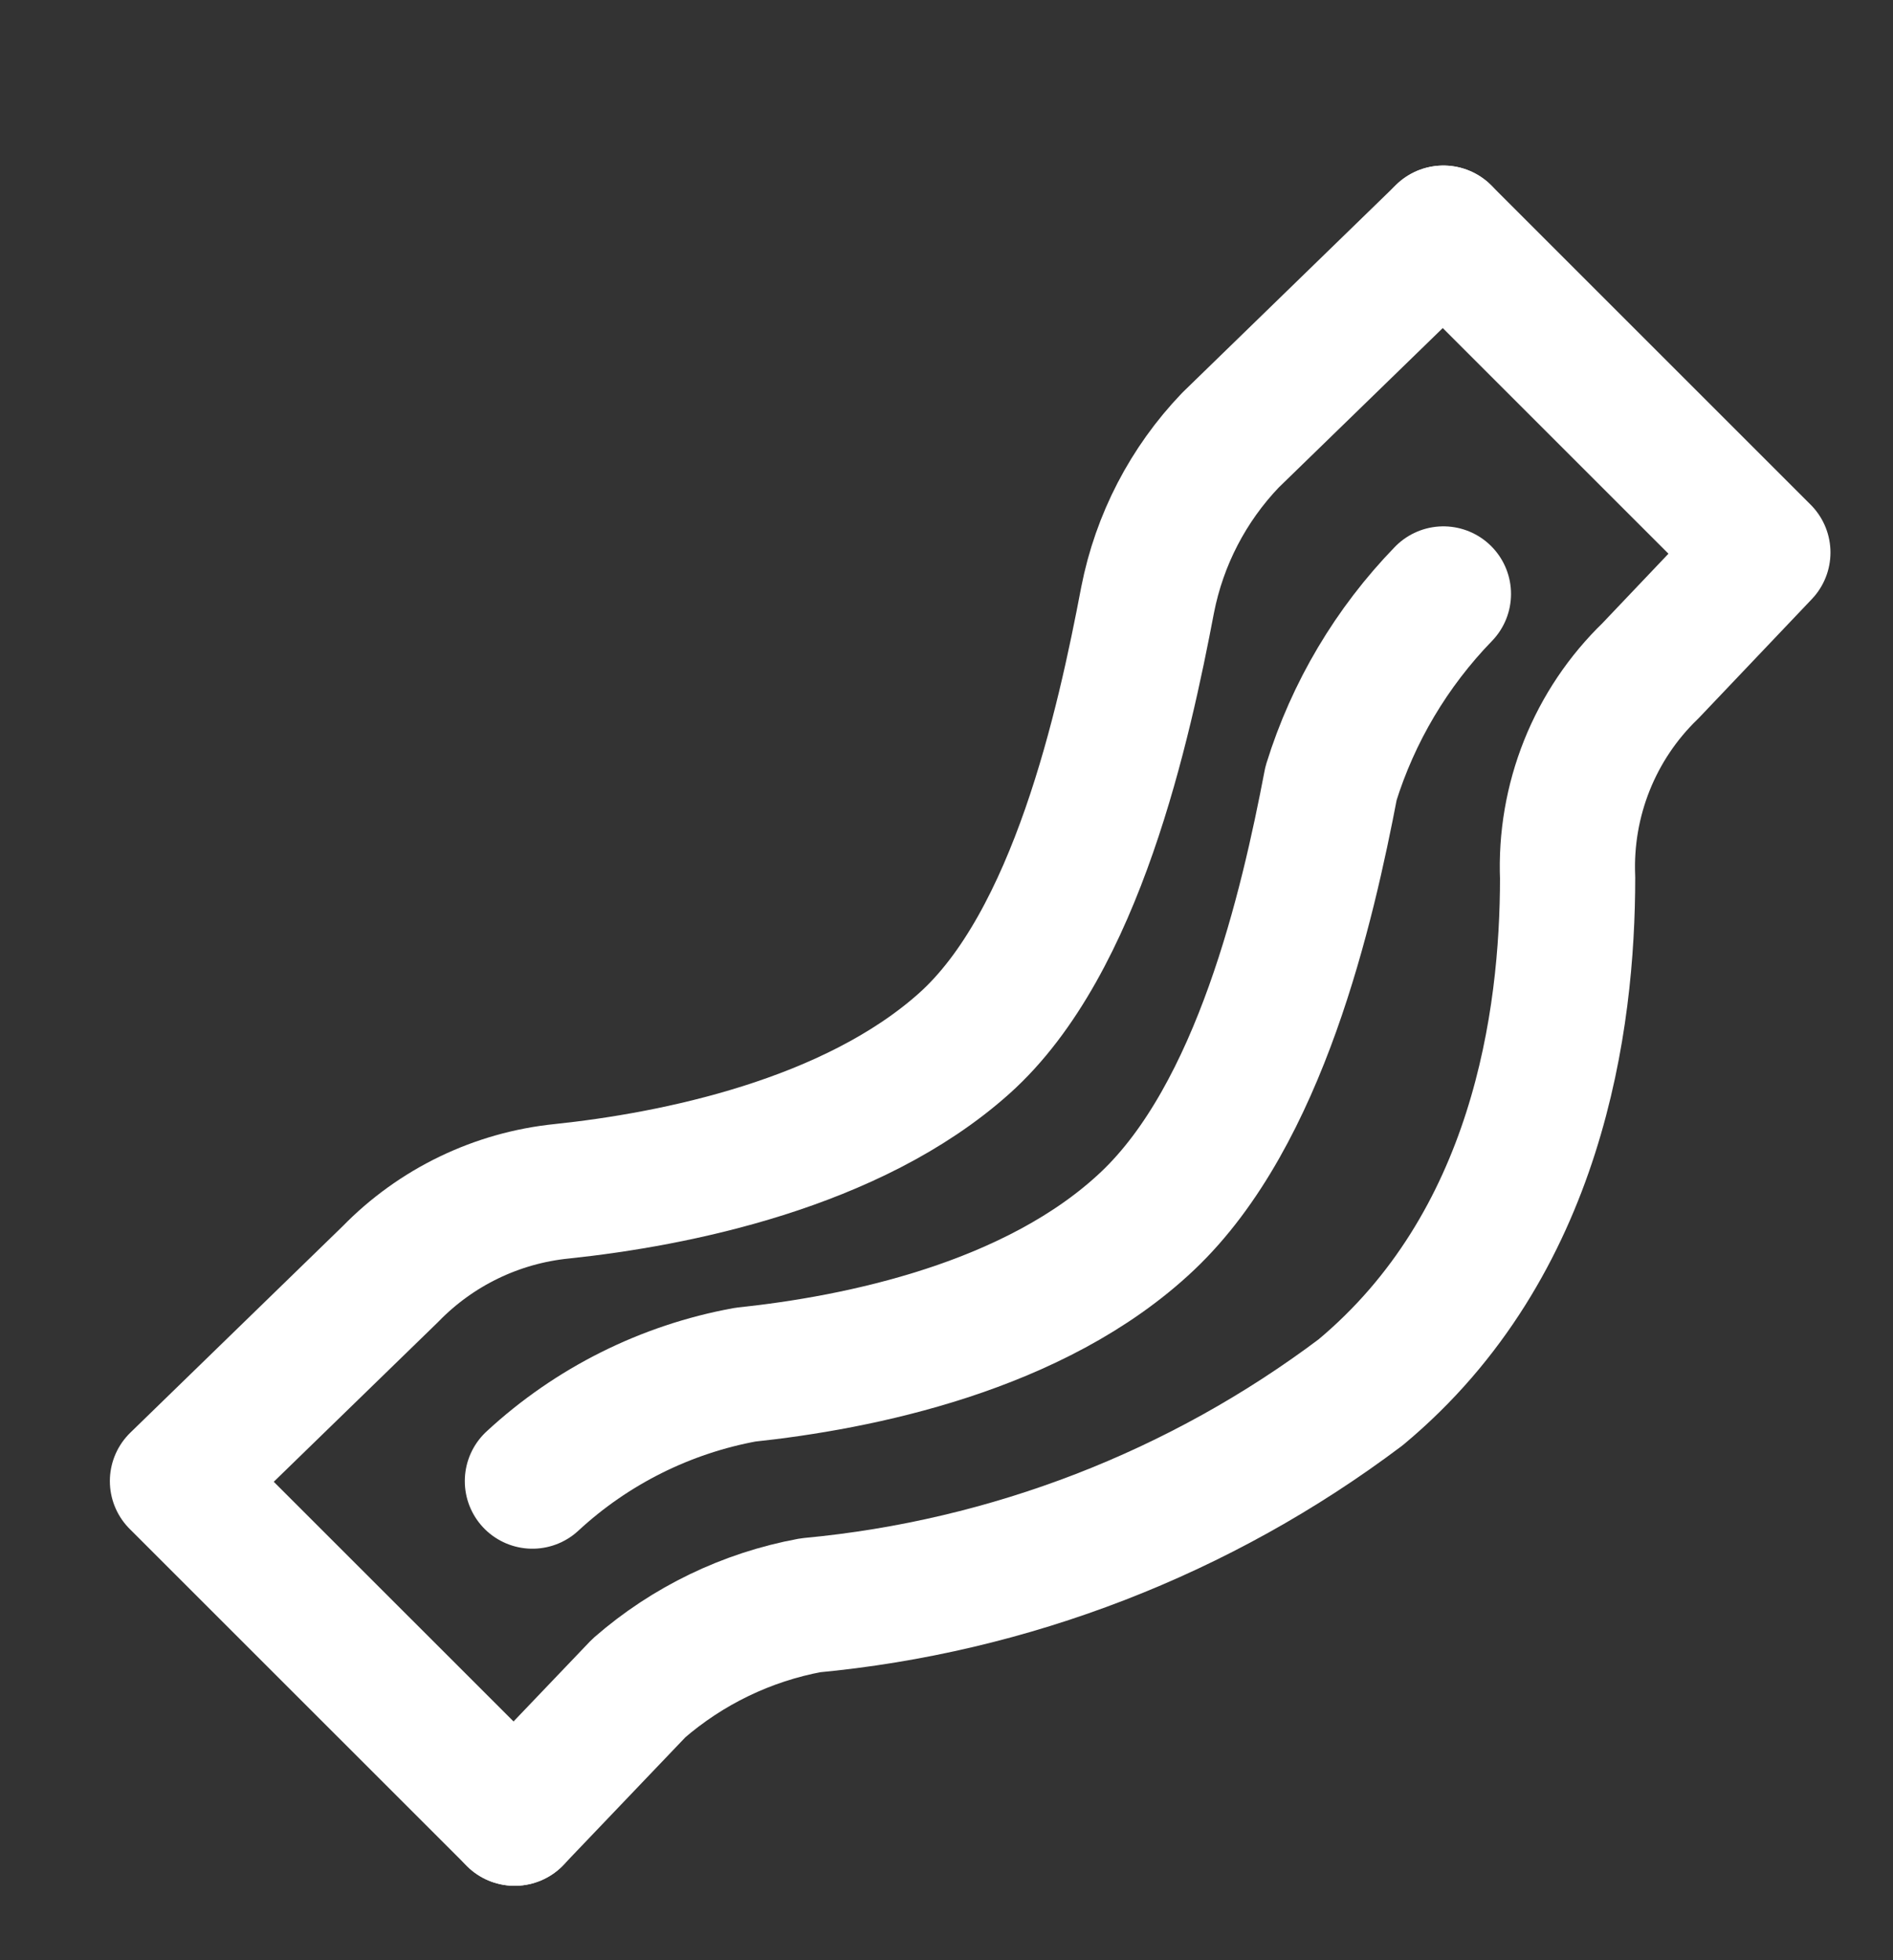 <svg width="28" height="29" viewBox="0 0 28 29" fill="none" xmlns="http://www.w3.org/2000/svg">
<rect x="0" y="0" width="28" height="29" fill="#333333" stroke="none"/>
<g id="bacon">
<g id="bacon_2">
<path id="Vector" d="M21.35 3.449L26.075 8.174L24.412 9.924C24.003 10.319 23.683 10.796 23.472 11.324C23.261 11.852 23.164 12.419 23.187 12.987C23.187 15.087 22.75 18.412 20.125 20.599C17.756 22.382 14.939 23.473 11.987 23.749C11.047 23.923 10.171 24.346 9.45 24.974L7.612 26.899" stroke="white" stroke-width="2" stroke-linecap="round" stroke-linejoin="round"/>
<path id="Vector_2" d="M7.613 26.899L2.625 21.912L5.775 18.849C6.45 18.155 7.349 17.721 8.312 17.624C9.975 17.449 12.6 16.924 14.262 15.437C15.925 13.949 16.625 10.712 16.975 8.874C17.149 7.986 17.574 7.166 18.2 6.512L21.35 3.449" stroke="white" stroke-width="2" stroke-linecap="round" stroke-linejoin="round"/>
<path id="Vector_3" d="M7.875 21.912C8.754 21.098 9.847 20.552 11.025 20.337C12.688 20.162 15.312 19.637 16.975 18.062C18.637 16.487 19.337 13.424 19.688 11.587C20.014 10.536 20.584 9.577 21.35 8.787" stroke="white" stroke-width="2" stroke-linecap="round" stroke-linejoin="round"/>
</g>
</g>
</svg>
